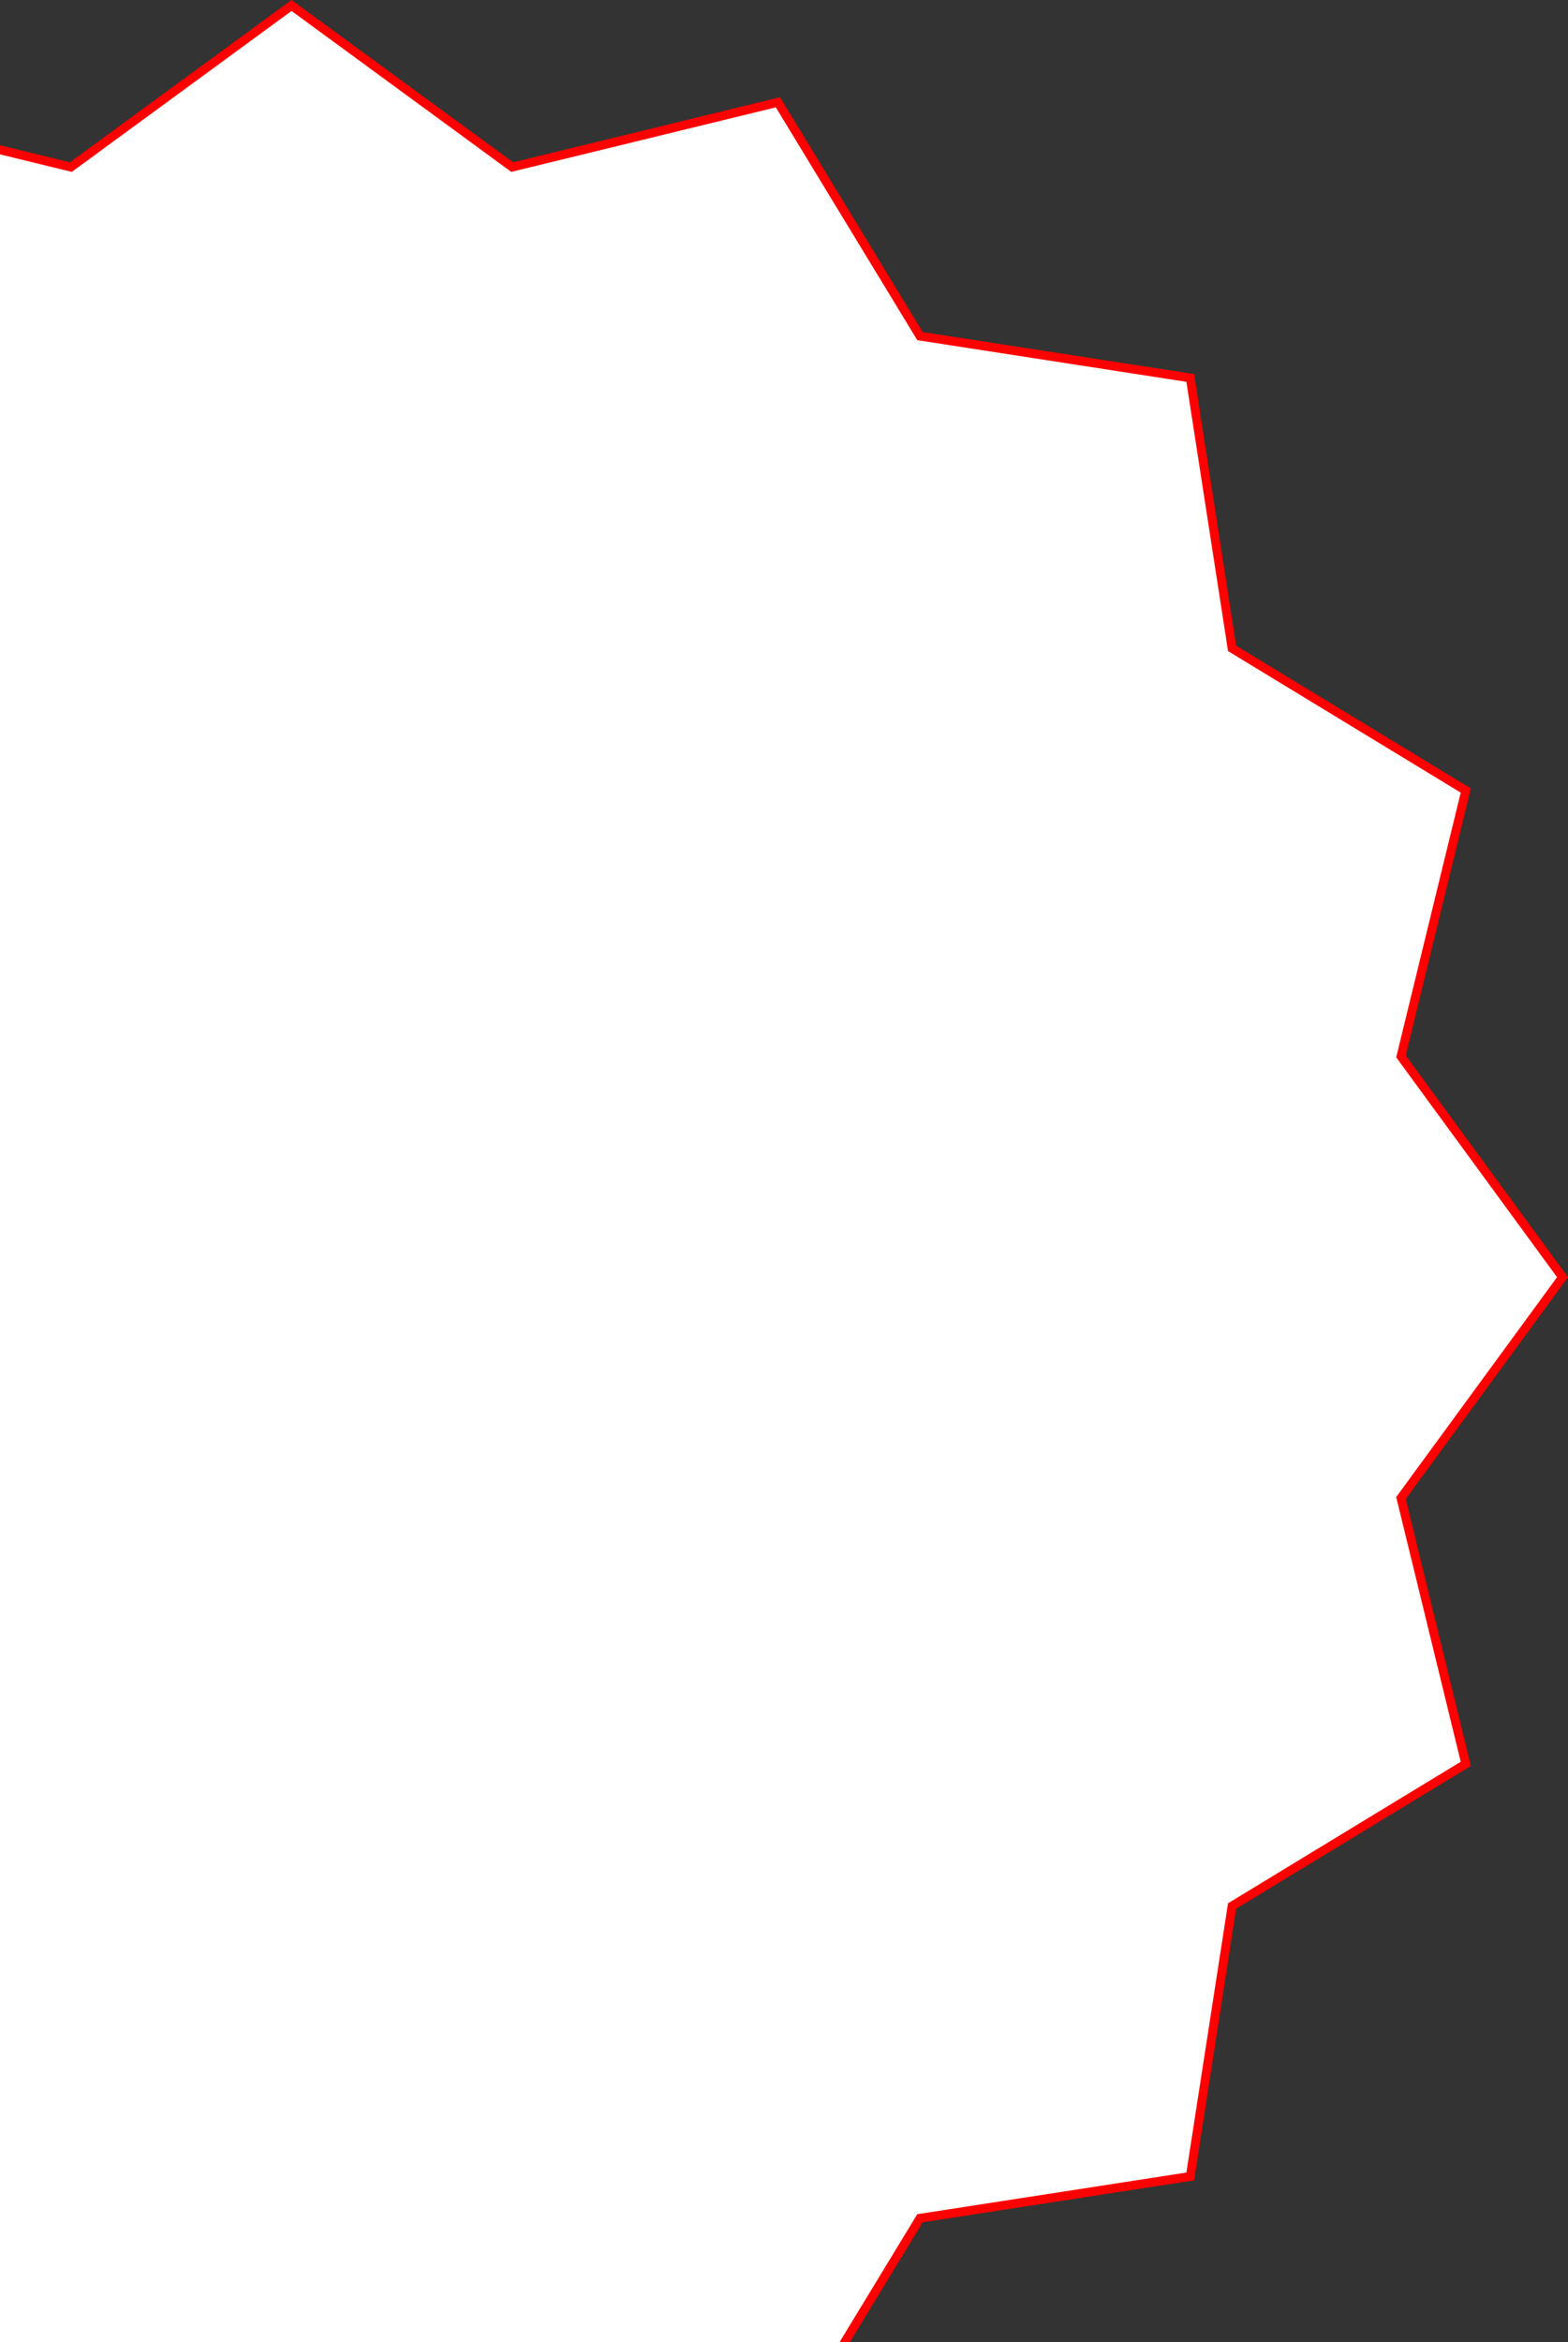 <svg width="355" height="530" viewBox="0 0 355 530" fill="none" xmlns="http://www.w3.org/2000/svg">
<rect x="0" y="0" width="355" height="530" fill="#333333" stroke="none"/>
<path d="M115.589 37.539L115.964 37.814L116.416 37.704L176.121 23.144L208.044 75.657L208.285 76.055L208.745 76.126L269.478 85.522L278.874 146.255L278.945 146.715L279.343 146.956L331.856 178.879L317.296 238.584L317.186 239.036L317.461 239.411L353.761 289L317.461 338.589L317.186 338.964L317.296 339.416L331.856 399.121L279.343 431.044L278.945 431.285L278.874 431.745L269.478 492.478L208.745 501.874L208.285 501.945L208.044 502.343L176.121 554.856L116.416 540.296L115.964 540.186L115.589 540.461L66 576.761L16.412 540.461L16.036 540.186L15.584 540.296L-44.121 554.856L-76.044 502.343L-76.285 501.945L-76.745 501.874L-137.478 492.478L-146.874 431.745L-146.945 431.285L-147.343 431.044L-199.856 399.121L-185.296 339.416L-185.186 338.964L-185.461 338.589L-221.761 289L-185.461 239.411L-185.186 239.036L-185.296 238.584L-199.856 178.879L-147.343 146.956L-146.945 146.715L-146.874 146.255L-137.478 85.522L-76.745 76.126L-76.285 76.055L-76.044 75.657L-44.121 23.144L15.584 37.704L16.036 37.814L16.412 37.539L66 1.239L115.589 37.539Z" fill="white" stroke="#FF0000" stroke-width="2"/>
</svg>
